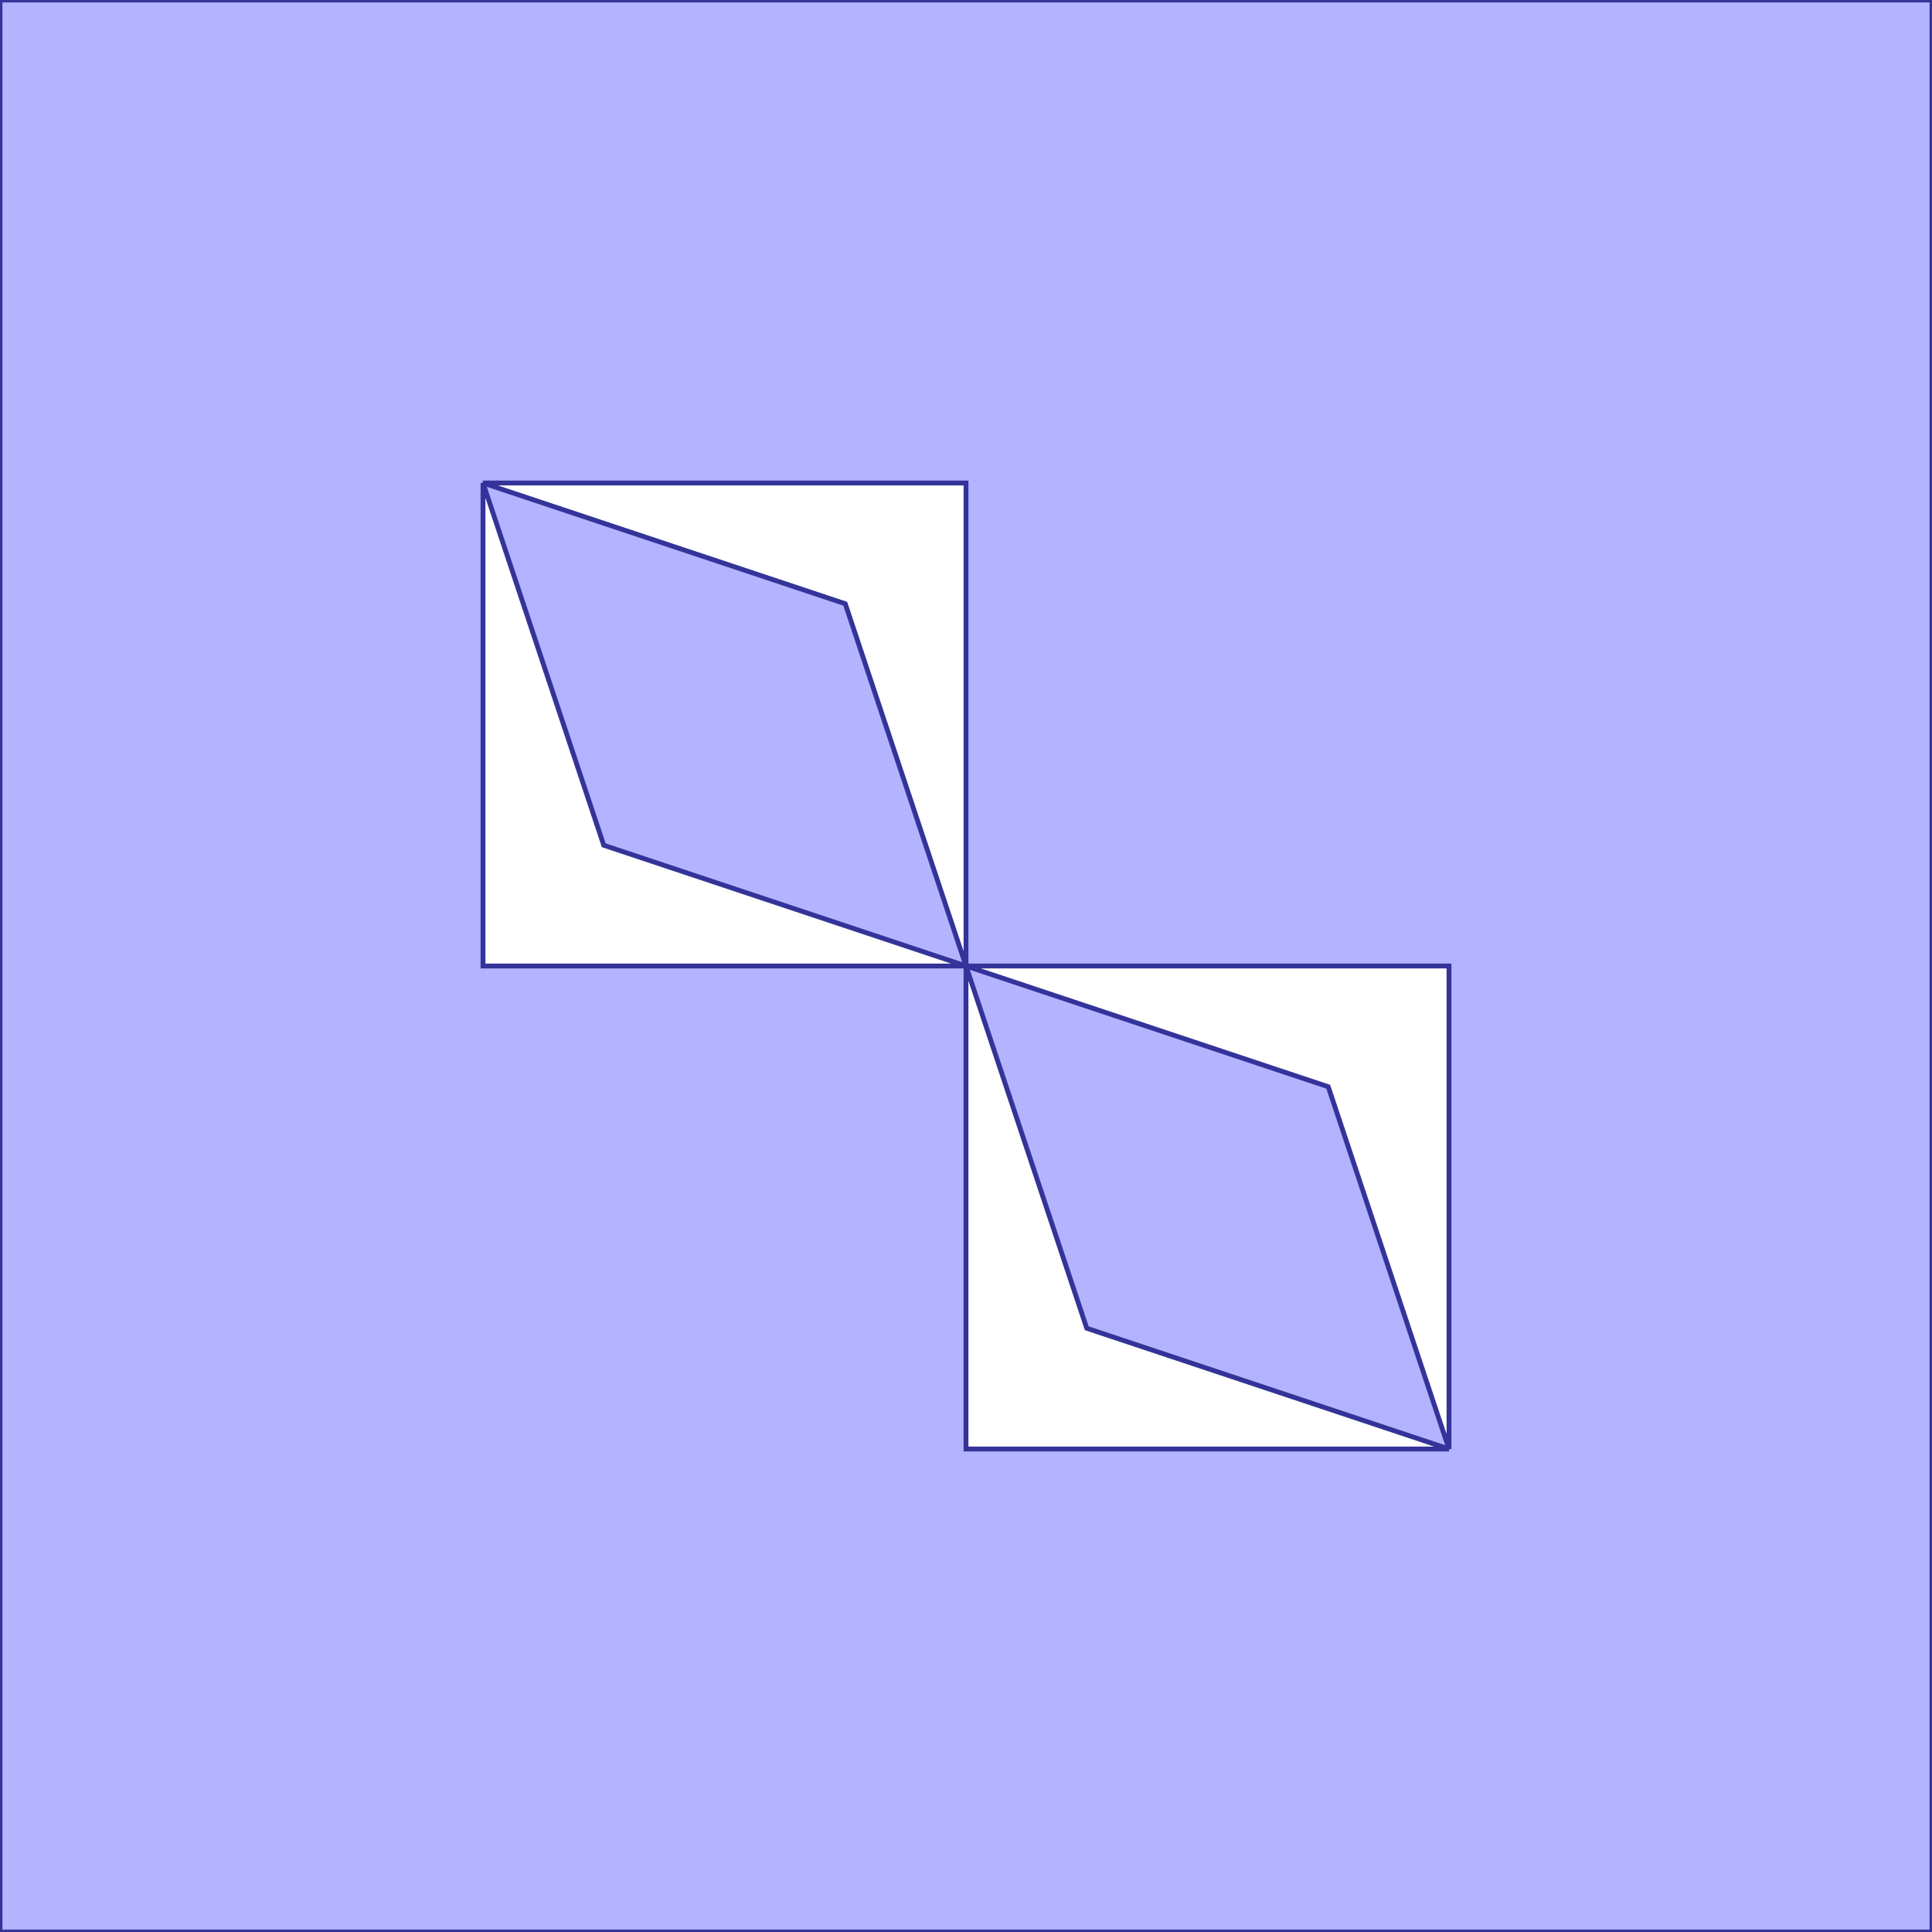 <?xml version="1.0" standalone="no"?>
<!DOCTYPE svg PUBLIC "-//W3C//DTD SVG 1.1//EN"
"http://www.w3.org/Graphics/SVG/1.1/DTD/svg11.dtd">
<svg  version="1.1" xmlns="http://www.w3.org/2000/svg" xmlns:xlink="http://www.w3.org/1999/xlink" viewBox="0 0 8 8">
<g title="A + B (CGAL EPECK)" fill-rule="evenodd">
<path d="M -0,-0 L 8,-0 L 8,8 L -0,8 L -0,-0 M 4,4 L 2.5,3.5 L 2,2 L 2,4 L 4,4 M 4,4 L 4,2 L 2,2 L 3.5,2.5 L 4,4 M 6,6 L 4.5,5.5 L 4,4 L 4,6 L 6,6 M 6,6 L 6,4 L 4,4 L 5.5,4.5 L 6,6 z" style="fill-opacity:0.3;fill:rgb(0,0,255);stroke:rgb(51,51,153);stroke-width:0.02" />
</g></svg>